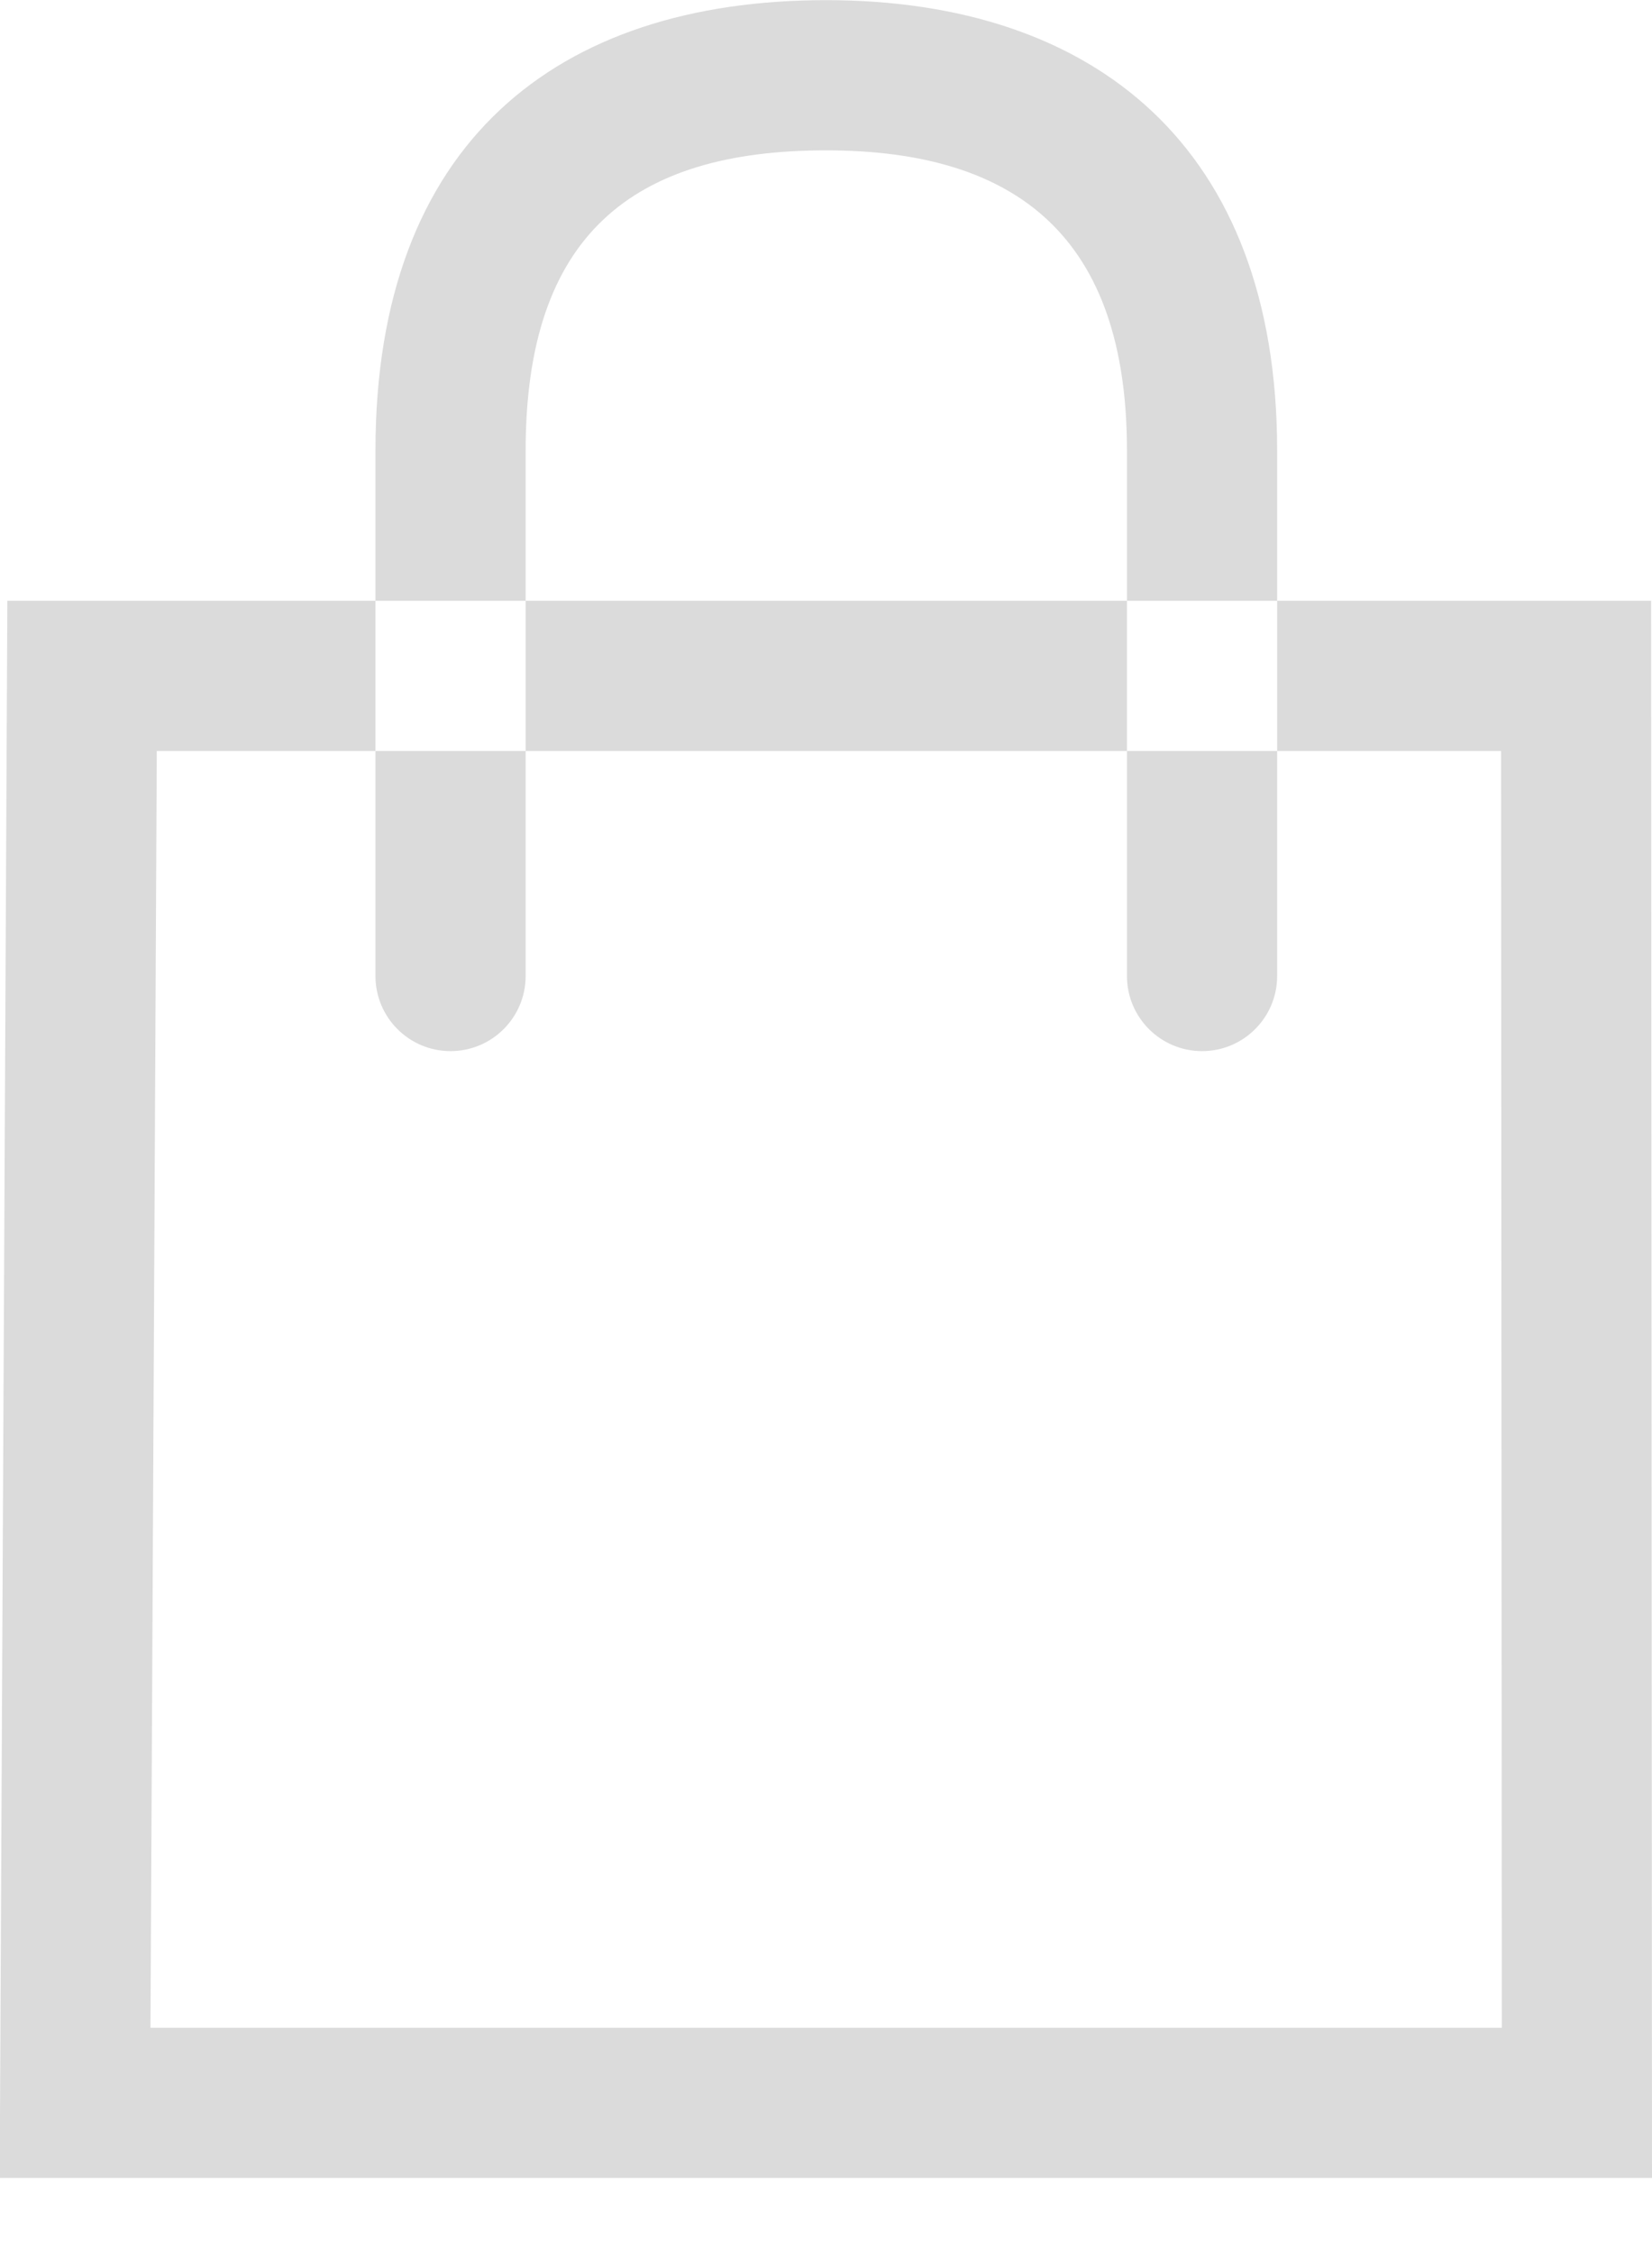 <?xml version="1.0" encoding="UTF-8"?>
<svg width="11px" height="15px" viewBox="0 0 11 15" version="1.1" xmlns="http://www.w3.org/2000/svg" xmlns:xlink="http://www.w3.org/1999/xlink">
    <!-- Generator: Sketch 43.1 (39012) - http://www.bohemiancoding.com/sketch -->
    <title>uEA29-product</title>
    <desc>Created with Sketch.</desc>
    <defs></defs>
    <g id="Page-1" stroke="none" stroke-width="1" fill="none" fill-rule="evenodd">
        <g id="wiki-mode" transform="translate(-145, -432)" fill-rule="nonzero" fill="#dbdbdb">
            <g id="Group-3" transform="translate(11, 95)">
                <g id="Group" transform="translate(22, 289)">
                    <path d="M115.5,54.498 L115.5,51 C115.5,49.564 116.213,49.001 117.5,49.001 C118.778,49.001 119.504,49.585 119.504,51 L119.504,54.498 C119.504,54.774 119.728,54.998 120.004,54.998 C120.28,54.998 120.504,54.774 120.504,54.498 L120.504,51 C120.504,48.979 119.288,48.001 117.5,48.001 C115.706,48.001 114.5,48.954 114.5,51 L114.5,54.498 C114.5,54.774 114.724,54.998 115,54.998 C115.276,54.998 115.5,54.774 115.5,54.498 Z M122,61.5 L121.995,53 L113.044,53 L113.002,61.5 L122,61.5 Z M112.049,52 L122.994,52 L123,62.5 L111.998,62.5 L112.049,52 Z" id="uEA29-product"></path>
                </g>
            </g>
        </g>
    </g>
</svg>